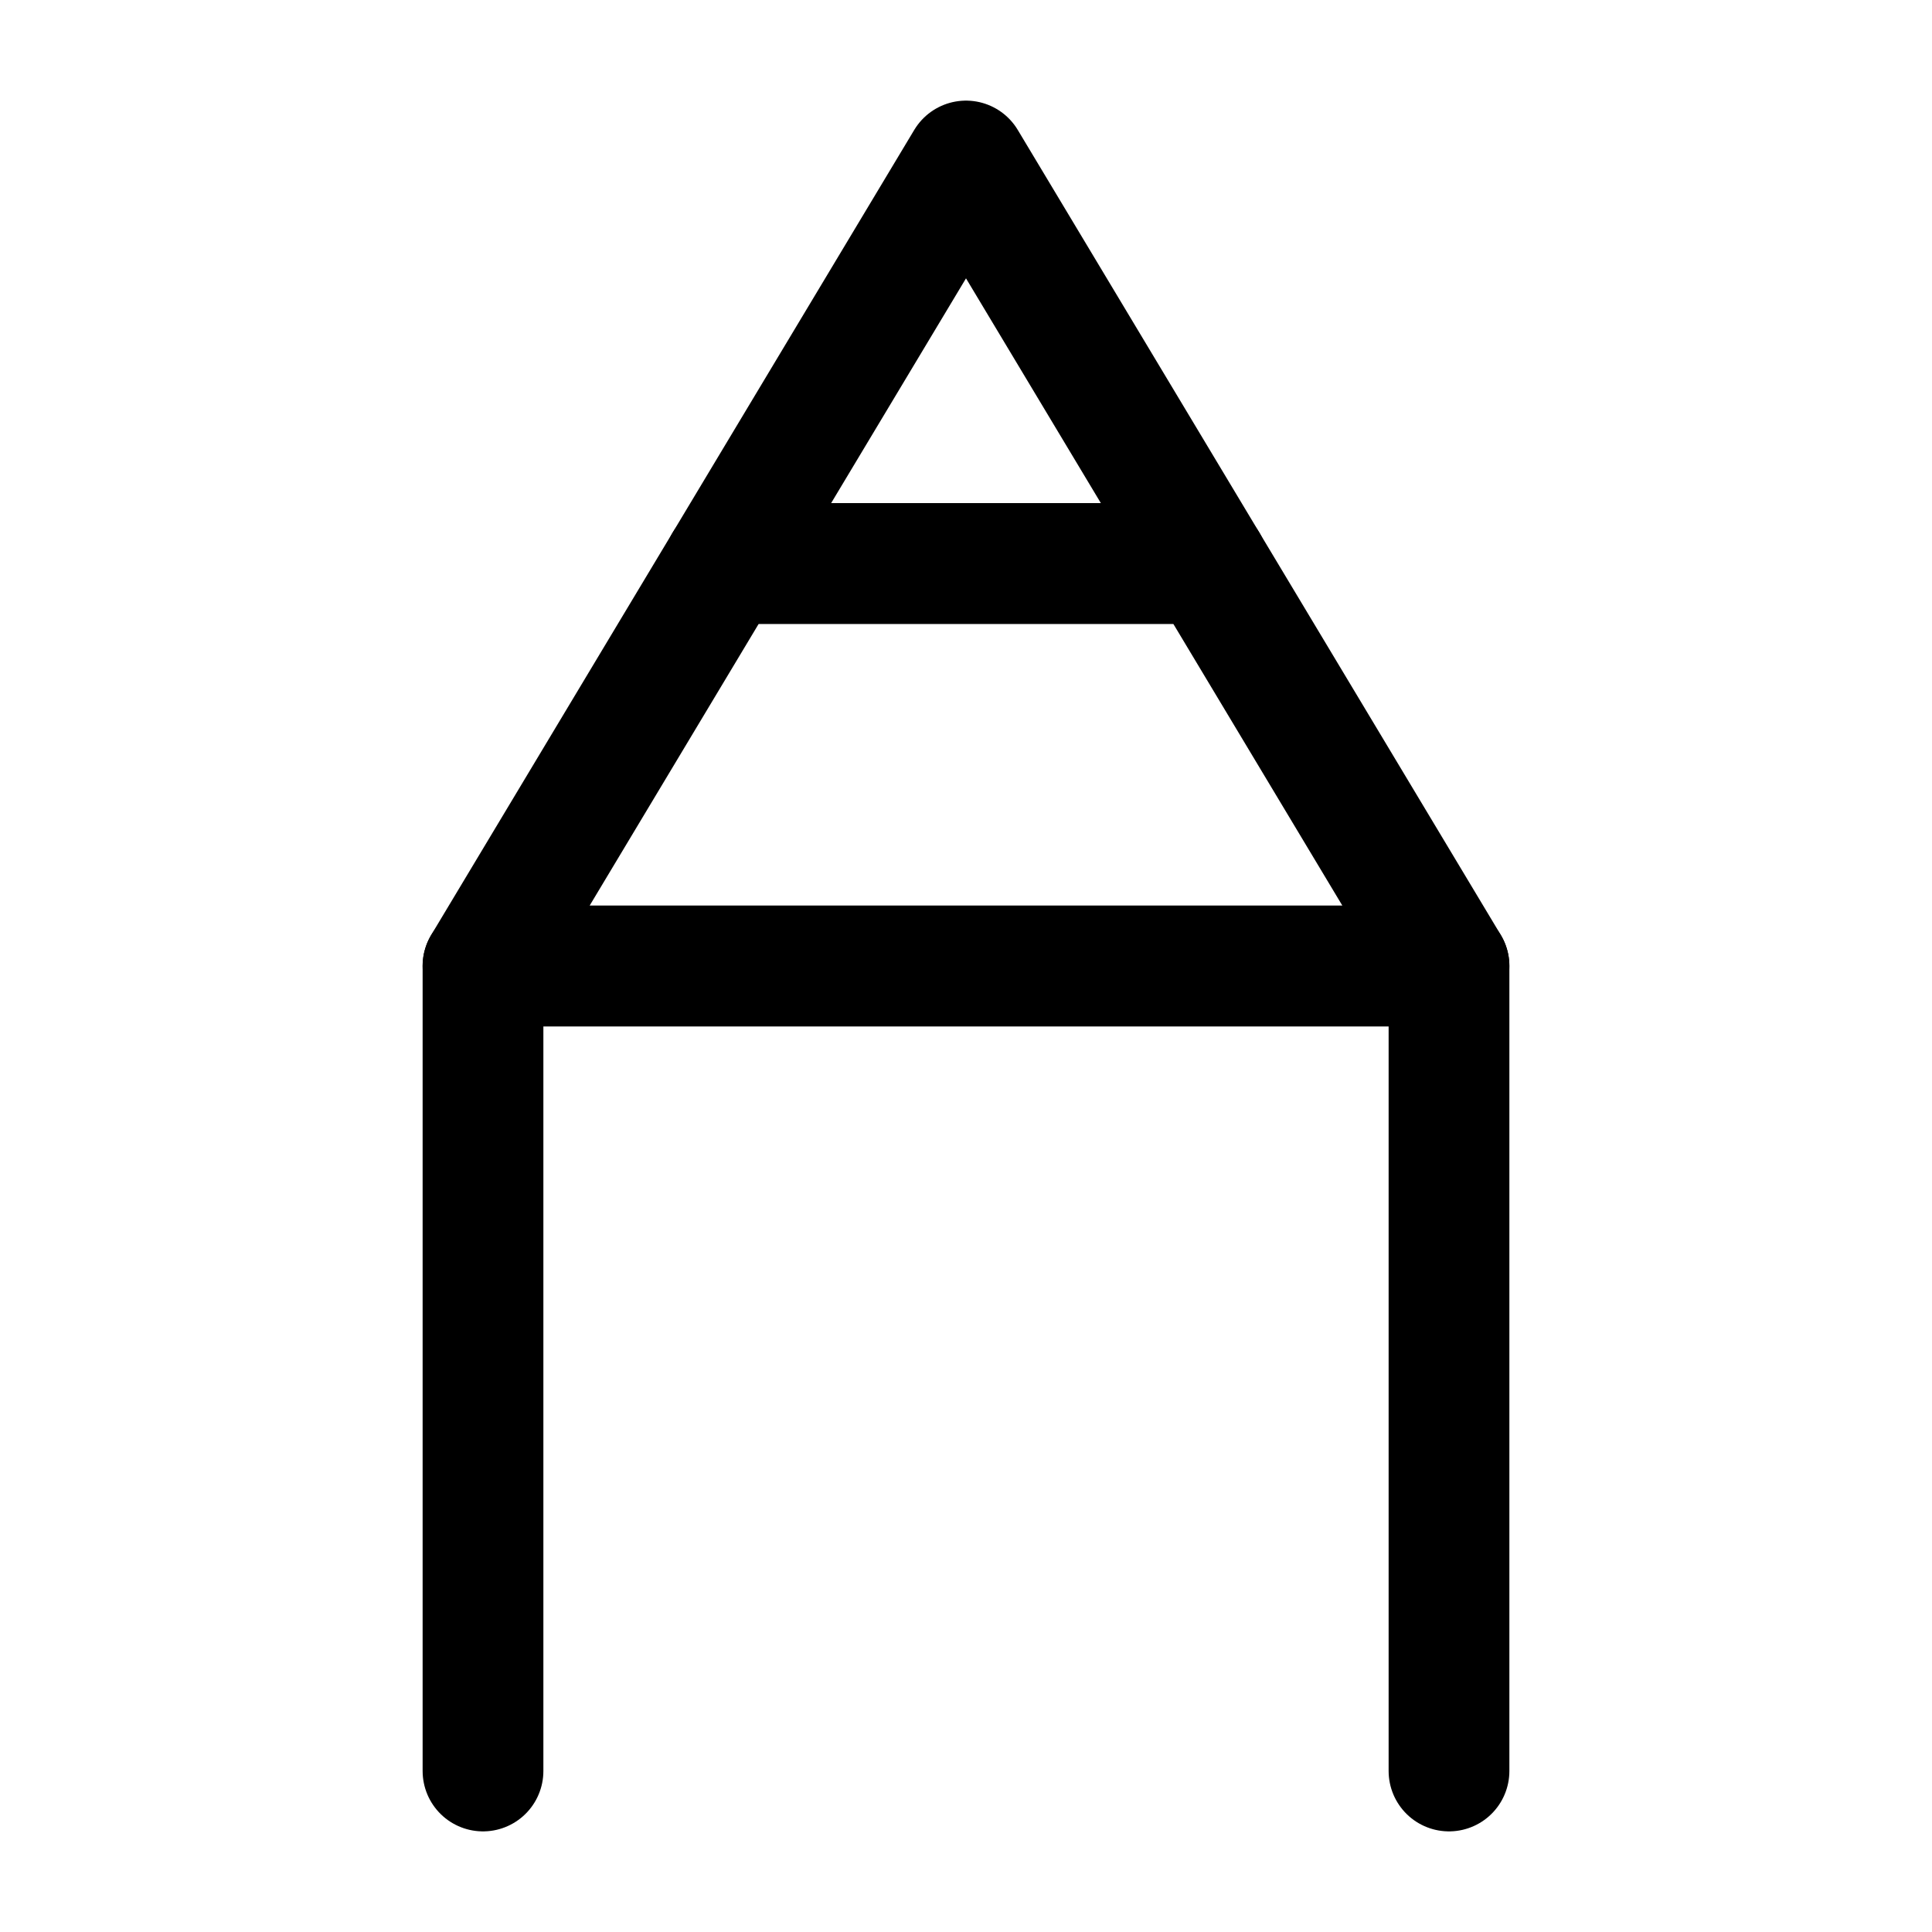 <svg width="24" height="24" viewBox="0 0 24 24" fill="none" xmlns="http://www.w3.org/2000/svg">
<path d="M15 7H9L12 2L15 7Z" stroke="black" stroke-width="1.5" stroke-miterlimit="10" stroke-linecap="round" stroke-linejoin="round"/>
<path d="M9 7H15H9ZM9 7L6 12H18L15 7" stroke="black" stroke-width="1.5" stroke-miterlimit="10" stroke-linecap="round" stroke-linejoin="round"/>
<path d="M6 22V12H18V22" stroke="black" stroke-width="1.5" stroke-miterlimit="10" stroke-linecap="round" stroke-linejoin="round"/>
</svg>
